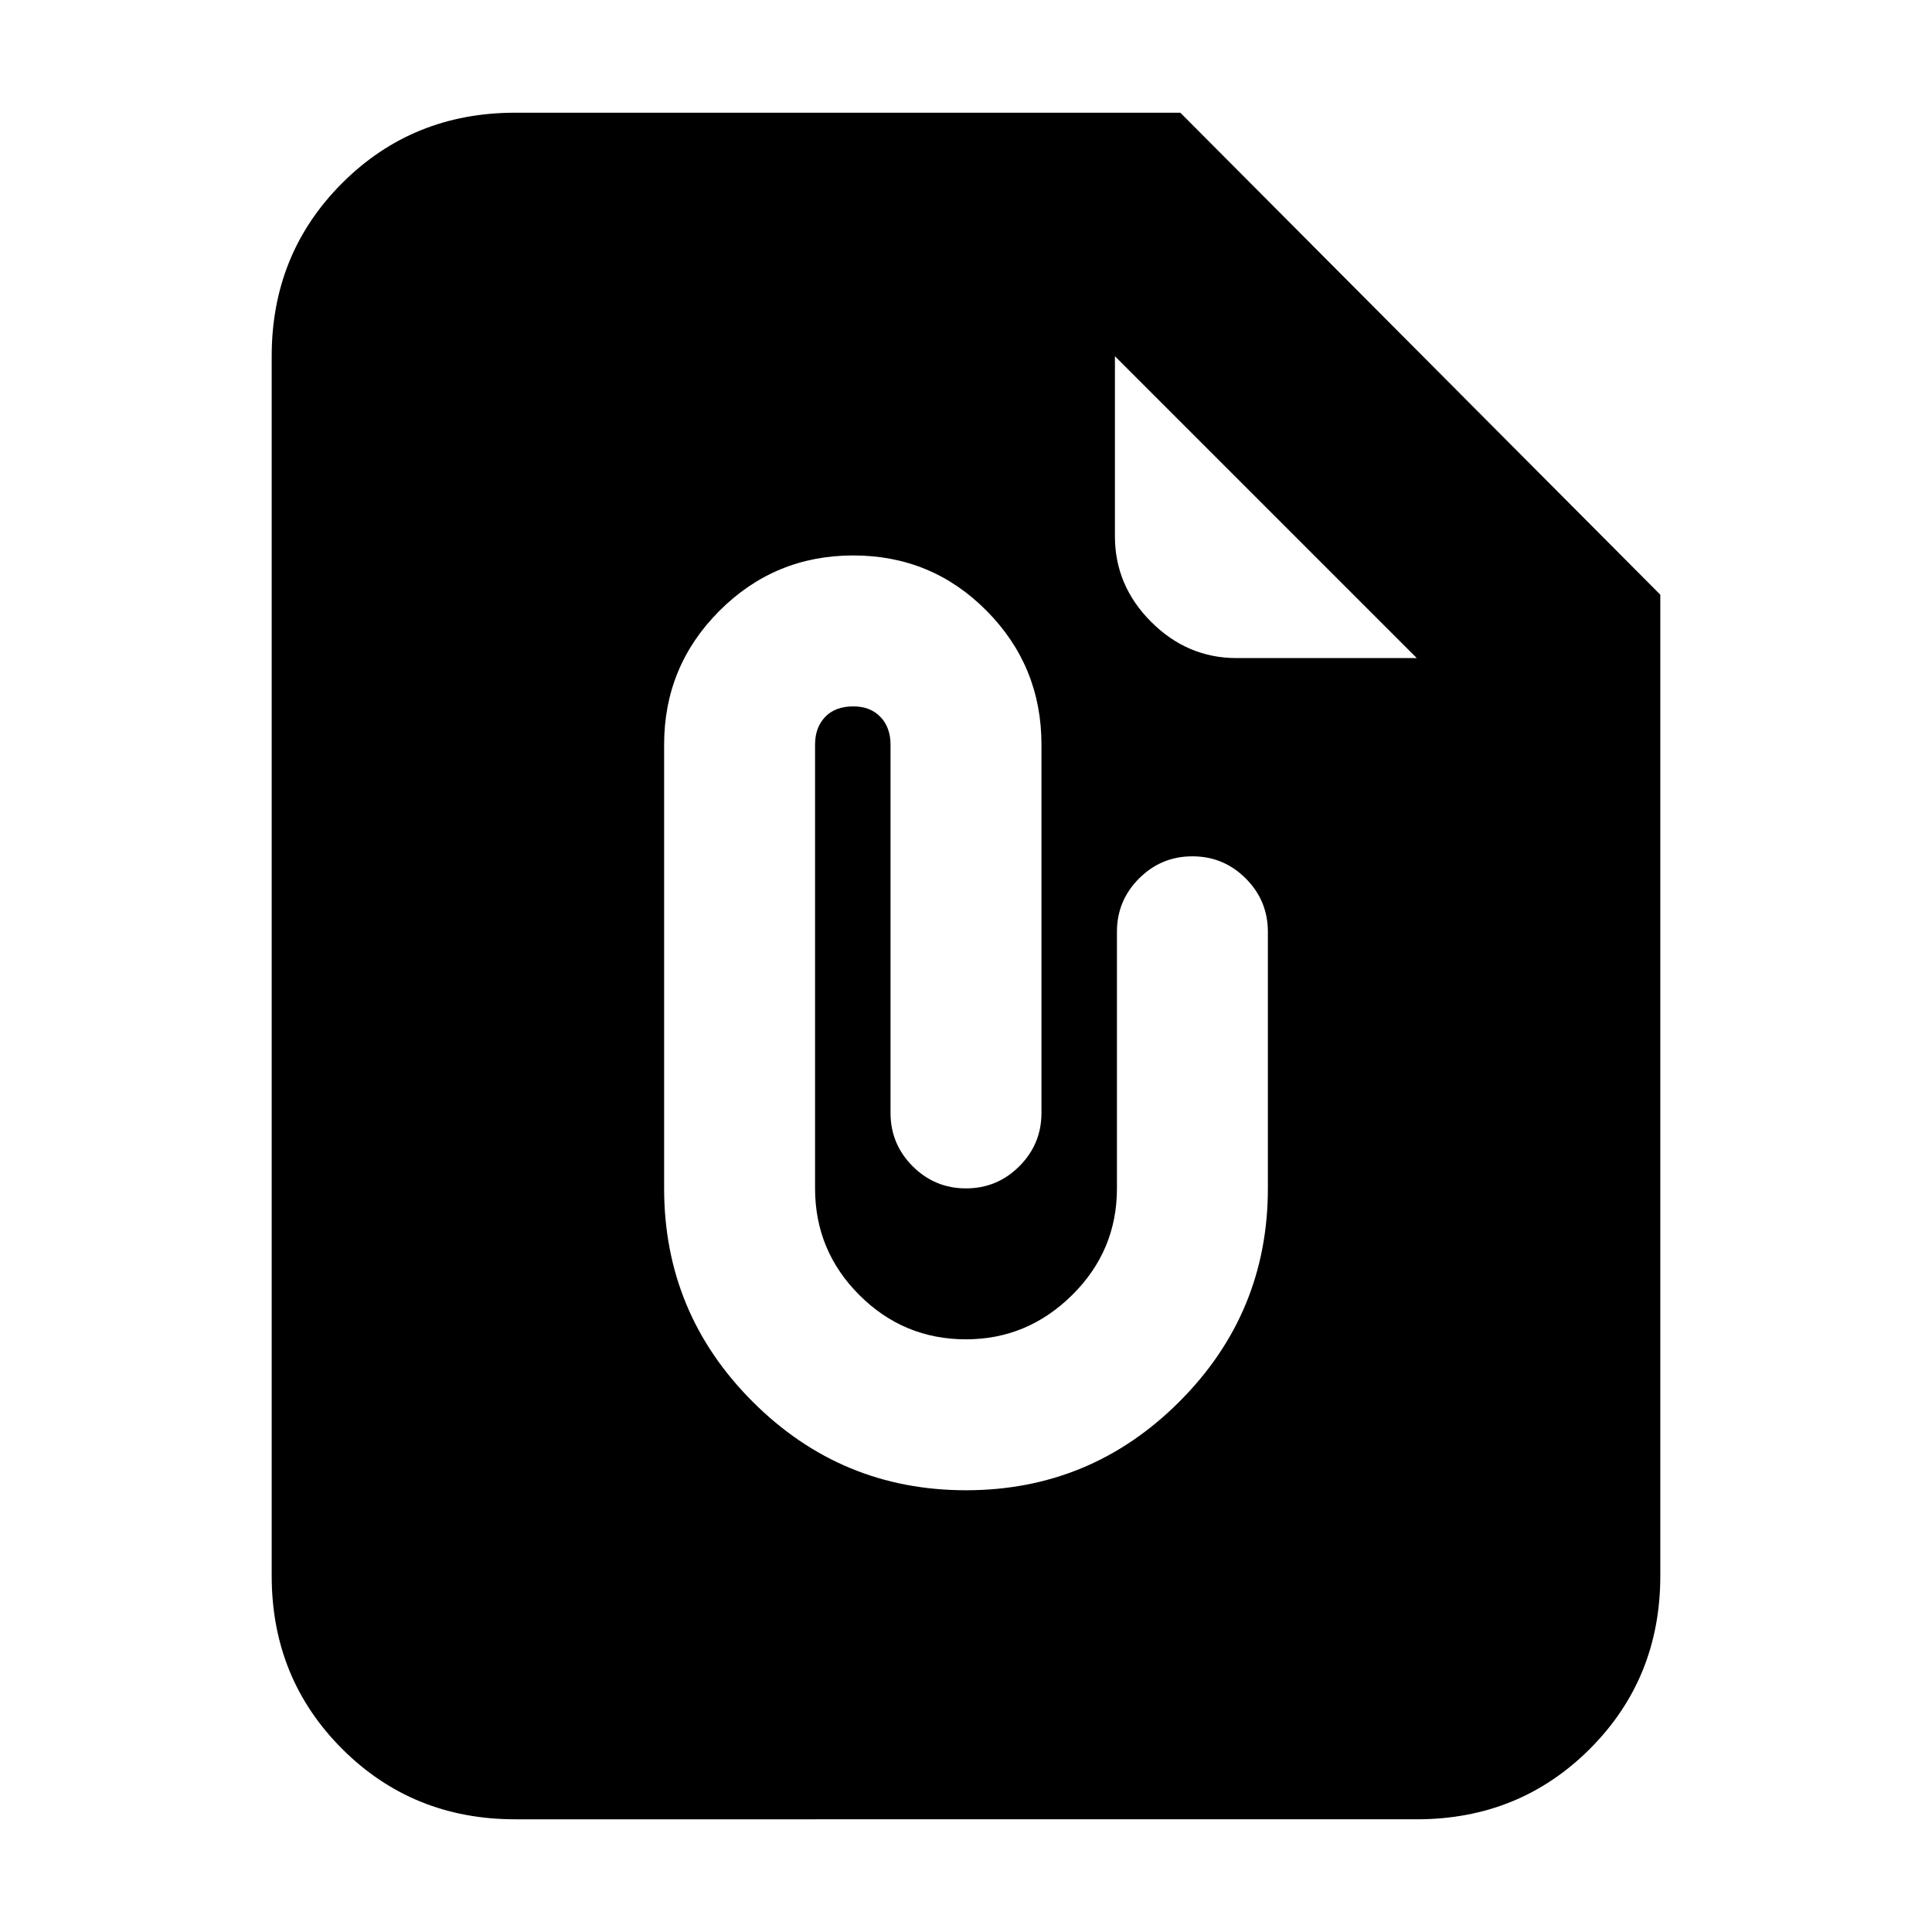 <svg xmlns="http://www.w3.org/2000/svg" height="24" viewBox="0 -960 960 960" width="24"><path d="M480-219.5q62 0 106-44t44-106V-497q0-15.5-11-26.5t-26.5-11q-15.5 0-26.5 11T555-497v127.5q0 31-22.25 53t-52.75 22q-31 0-53-22t-22-53V-590q0-8.5 5-13.75t14-5.25q8.5 0 13.5 5.25t5 13.75v183q0 15.5 11 26.5t26.5 11q15.5 0 26.5-11t11-26.5v-183q0-39-27.25-66.5T424-684q-39 0-66.5 27.5T330-590v220.5q0 62 44 106t106 44ZM256-56q-51 0-86-35t-35-86v-606q0-51 35-86t86-35h330.5L825-664.5V-177q0 51-35 86t-86 35H256Zm298-727v89.5q0 24.5 18 42.5t42.5 18H704L554-783Z"/></svg>